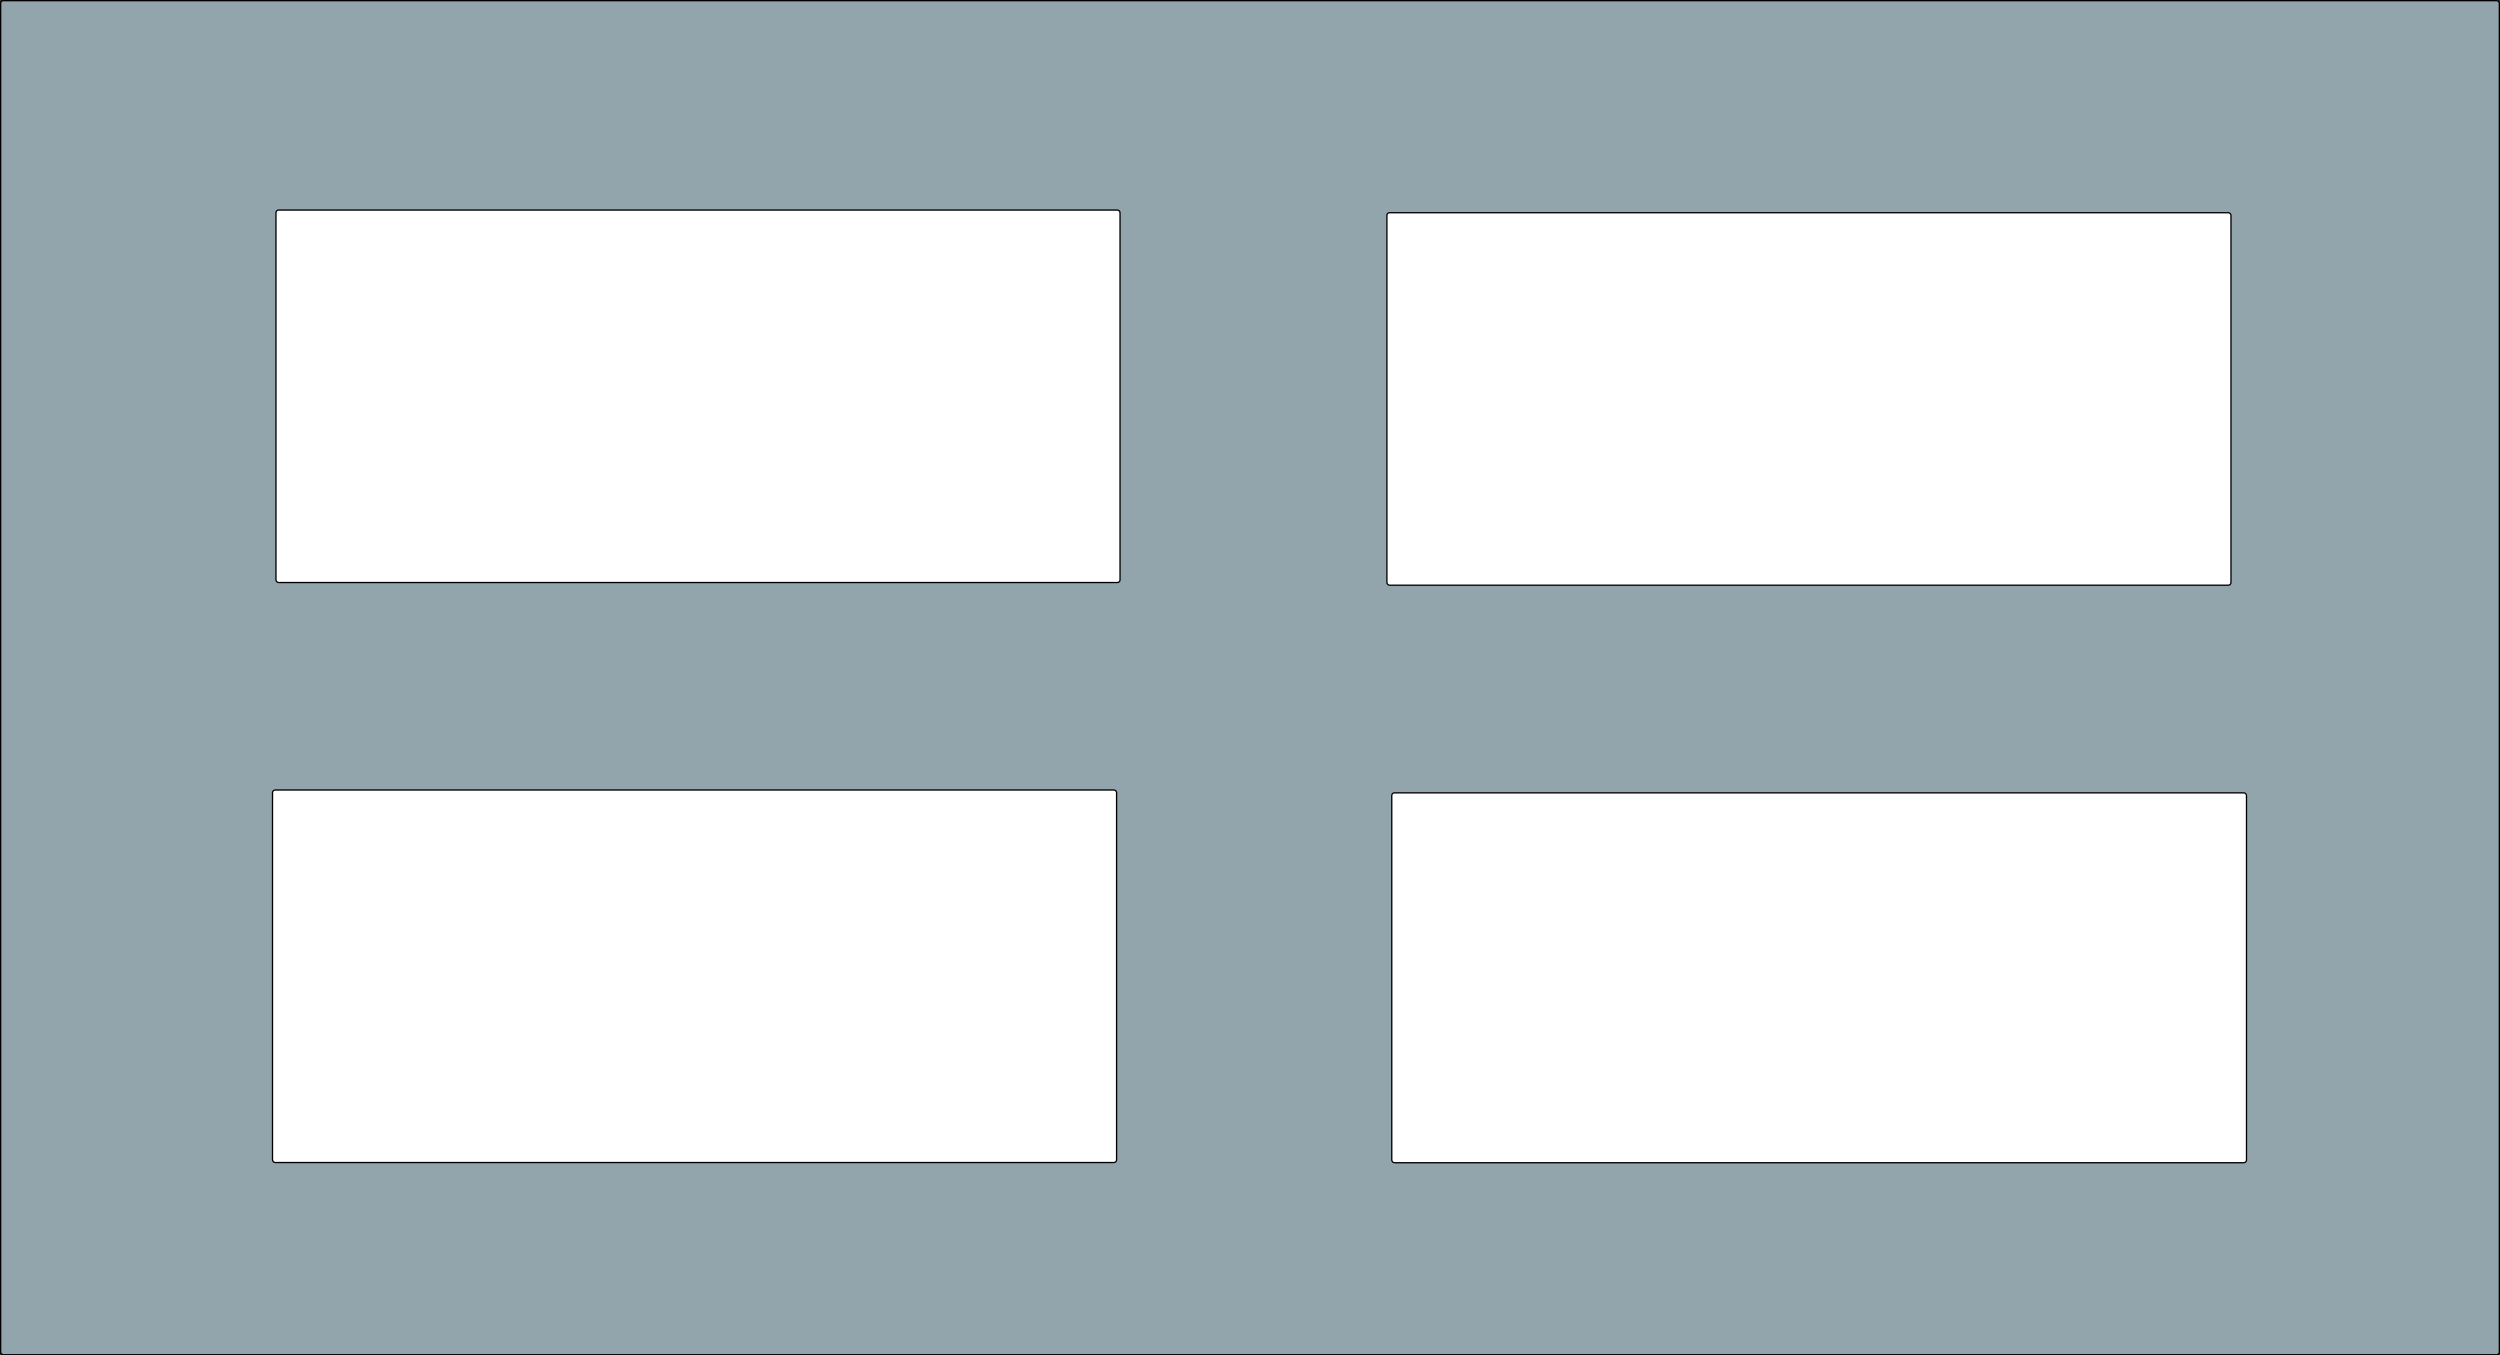 <?xml version="1.0" encoding="UTF-8" standalone="no"?>
<!-- Created with Inkscape (http://www.inkscape.org/) -->

<svg
   xmlns:dc="http://purl.org/dc/elements/1.1/"
   xmlns:cc="http://creativecommons.org/ns#"
   xmlns:rdf="http://www.w3.org/1999/02/22-rdf-syntax-ns#"
   xmlns:svg="http://www.w3.org/2000/svg"
   xmlns="http://www.w3.org/2000/svg"
   xmlns:sodipodi="http://sodipodi.sourceforge.net/DTD/sodipodi-0.dtd"
   xmlns:inkscape="http://www.inkscape.org/namespaces/inkscape"
   width="1895.849"
   height="1027.838"
   id="svg2"
   version="1.1"
   inkscape:version="0.48.5 r10040"
   sodipodi:docname="Board.svg">
  <rect width="100%" height="100%" fill="#333333" stroke="none"/>
  <defs
     id="defs4" />
  <sodipodi:namedview
     id="base"
     pagecolor="#ffffff"
     bordercolor="#666666"
     borderopacity="1.0"
     inkscape:pageopacity="0.0"
     inkscape:pageshadow="2"
     inkscape:zoom="0.49497475"
     inkscape:cx="972.1568"
     inkscape:cy="496.79619"
     inkscape:document-units="px"
     inkscape:current-layer="layer1"
     showgrid="false"
     inkscape:window-width="1366"
     inkscape:window-height="705"
     inkscape:window-x="-8"
     inkscape:window-y="-8"
     inkscape:window-maximized="1"
     showborder="true"
     inkscape:showpageshadow="false"
     fit-margin-top="0"
     fit-margin-left="0"
     fit-margin-right="0"
     fit-margin-bottom="0" />
  <g
     inkscape:label="Capa 1"
     inkscape:groupmode="layer"
     id="layer1"
     transform="translate(499.172,-57.294)">
    <rect
       style="fill:#93a5ac;fill-opacity:1;stroke:#000000;stroke-width:1.007;stroke-linecap:round;stroke-linejoin:round;stroke-miterlimit:4;stroke-opacity:1;stroke-dasharray:none"
       id="rect2985"
       width="1894.842"
       height="1026.831"
       x="-498.669"
       y="57.798"
       ry="2.02" />
    <rect
       style="fill:#ffffff;fill-opacity:1;stroke:#000000;stroke-width:1.007;stroke-linecap:round;stroke-linejoin:round;stroke-miterlimit:4;stroke-opacity:1;stroke-dasharray:none"
       id="rect2989"
       width="640.09"
       height="282.496"
       x="-292.513"
       y="656.382"
       ry="2.02" />
    <rect
       style="fill:#ffffff;fill-opacity:1;stroke:#000000;stroke-width:1.007;stroke-linecap:round;stroke-linejoin:round;stroke-miterlimit:4;stroke-opacity:1;stroke-dasharray:none"
       id="rect2989-1"
       width="648.171"
       height="280.476"
       x="556.261"
       y="658.542"
       ry="2.02" />
    <rect
       style="fill:#ffffff;fill-opacity:1;stroke:#000000;stroke-width:1.007;stroke-linecap:round;stroke-linejoin:round;stroke-miterlimit:4;stroke-opacity:1;stroke-dasharray:none"
       id="rect2989-2"
       width="640.09"
       height="282.496"
       x="-289.897"
       y="216.574"
       ry="2.02" />
    <rect
       style="fill:#ffffff;fill-opacity:1;stroke:#000000;stroke-width:1.007;stroke-linecap:round;stroke-linejoin:round;stroke-miterlimit:4;stroke-opacity:1;stroke-dasharray:none"
       id="rect2989-9"
       width="640.09"
       height="282.496"
       x="552.57"
       y="218.594"
       ry="2.02" />
  </g>
</svg>
